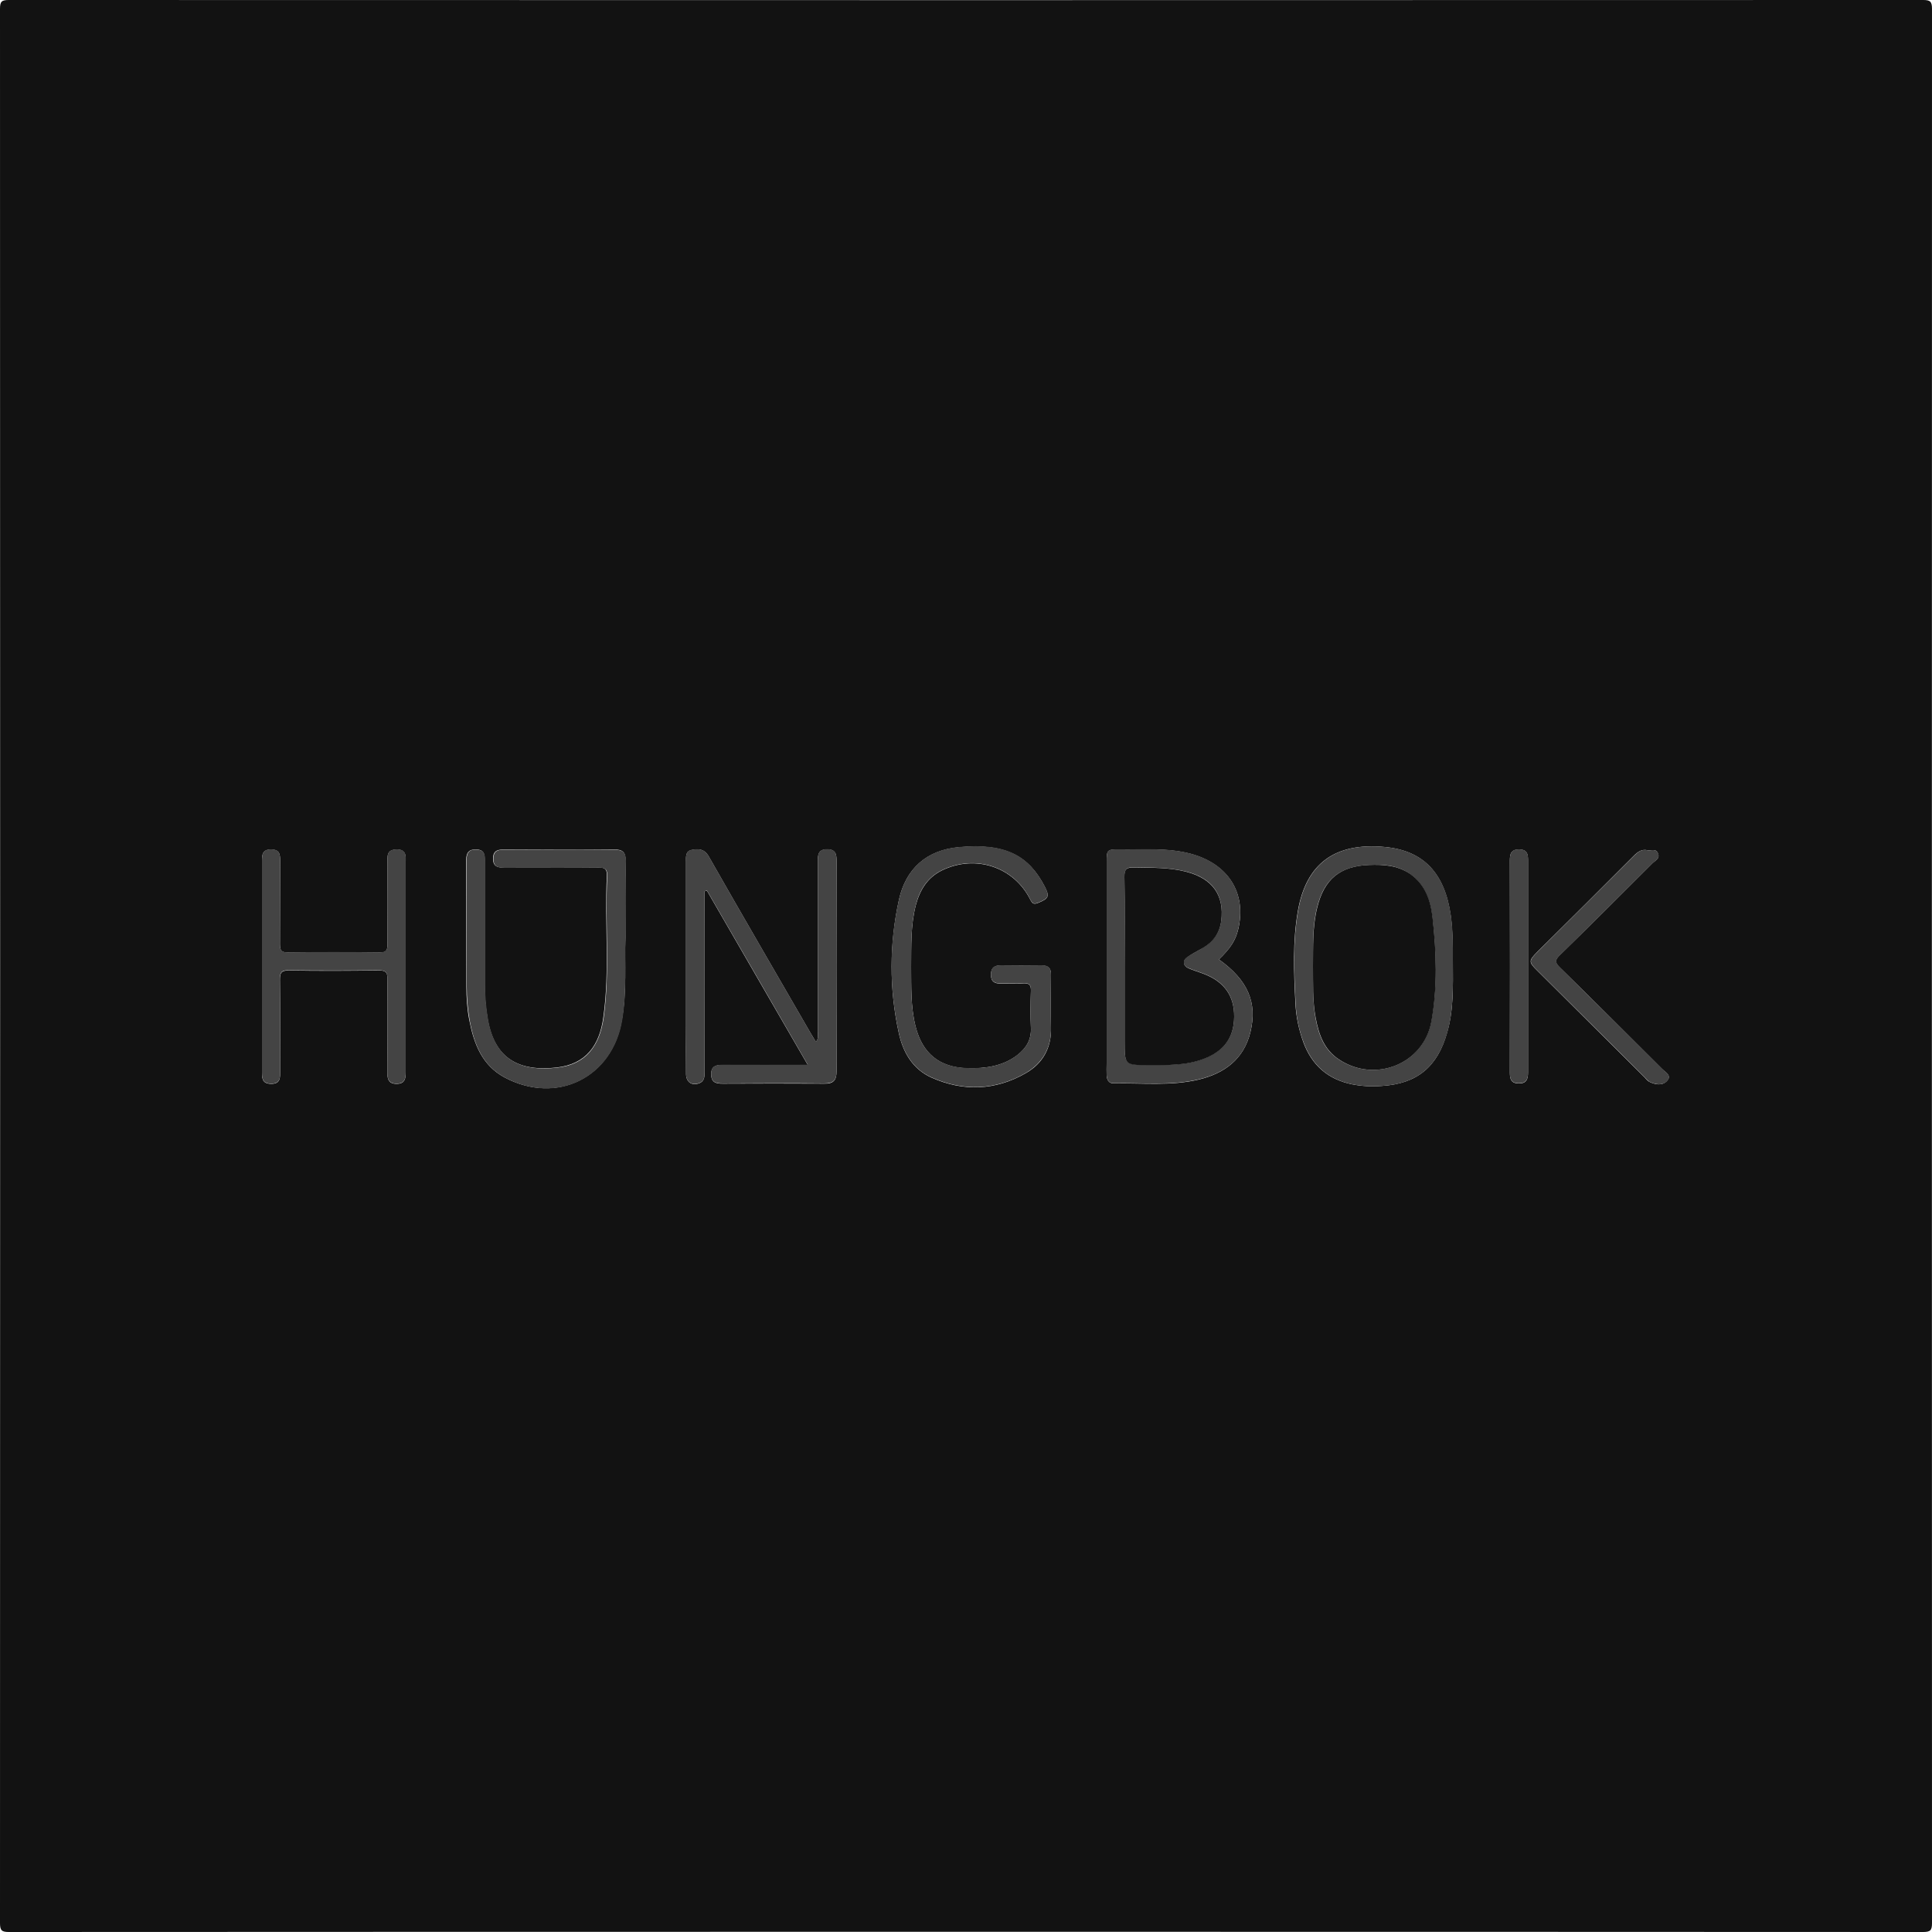<?xml version="1.0" encoding="utf-8"?>
<!-- Generator: Adobe Illustrator 26.0.3, SVG Export Plug-In . SVG Version: 6.00 Build 0)  -->
<svg version="1.1" id="레이어_1" xmlns="http://www.w3.org/2000/svg" xmlns:xlink="http://www.w3.org/1999/xlink" x="0px"
	 y="0px" viewBox="0 0 1000 1000" style="enable-background:new 0 0 1000 1000;" xml:space="preserve">
<style type="text/css">
	.st0{fill:#121212;}
	.st1{fill:#444444;}
</style>
<path class="st0" d="M499.5,999.9c-165,0-329.9,0-494.9,0.1c-3.7,0-4.6-0.8-4.6-4.6C0.1,665.1,0.1,334.9,0,4.6C0,0.8,0.8,0,4.6,0
	c330.3,0.1,660.5,0.1,990.8,0c3.7,0,4.6,0.8,4.6,4.6c-0.1,330.3-0.1,660.5,0,990.8c0,3.7-0.8,4.6-4.6,4.6
	C830.1,999.9,664.8,999.9,499.5,999.9z M364.7,461.3l1.2-0.3c17.3,29.9,34.5,59.7,52.2,90.2c-15.2,0-29.5,0.1-43.8,0
	c-3.6,0-6.3,0.5-6.2,5c0.1,4.2,2.6,4.7,6,4.7c17.5-0.1,35-0.1,52.5,0c4.8,0.1,6.4-1.7,6.4-6.5c-0.1-36.2-0.1-72.3,0-108.5
	c0-3.6-0.3-6.3-4.9-6.3c-4.7,0-4.8,3-4.8,6.4c0,29.3,0,58.7,0,88c0,1.6,0.6,3.5-1,5.3c-1.1-1.9-2.1-3.5-3-5
	c-17.5-30.3-35.1-60.5-52.4-90.9c-2.3-4.1-5.3-4.1-8.7-3.5c-3.6,0.6-3.1,3.7-3.1,6.4c0,28.2,0,56.3,0,84.5c0,8.3-0.1,16.7,0,25
	c0,4.2,2.8,6.2,6.5,5c3-0.9,3.1-3.4,3.1-6c0-29.3-0.1-58.7,0-88L364.7,461.3z M630.9,496.6c6.2-6,8.6-9.9,10-15.6
	c4.4-18.8-5.2-33.9-24.7-39.1c-12.1-3.2-24.5-2-36.8-2.2c-6.3-0.1-6.6,0.2-6.6,6.4c0,34.8,0,69.6,0,104.4c0,2-0.1,4,0,6
	c0.1,2.5,1.1,4.3,3.8,4.3c14.6-0.3,29.4,1.4,43.8-2c13.3-3.2,23.3-10.4,26.8-24.5C650.9,518.9,645.9,507.3,630.9,496.6L630.9,496.6z
	 M323.7,485.6c0-14.8-0.1-27.4,0.1-40.1c0.1-4.3-1.5-5.9-5.9-5.8c-18.8,0.2-37.6,0.1-56.5,0c-3.2,0-6.1,0.1-6.2,4.5
	c-0.1,4.6,2.7,4.9,6.2,4.9c16-0.1,32,0.1,48-0.1c3.8-0.1,4.9,0.9,4.7,4.7c-1.2,24.2,1.6,48.4-1.8,72.7c-2,14.9-9.1,24.3-23.9,26.1
	c-19.5,2.3-32.5-4.3-36-25.2c-1-5.7-1.5-11.6-1.5-17.4c0-21.5,0-43,0-64.5c0-2.9-0.1-5.4-3.9-5.7c-4-0.3-5.7,1.3-5.7,5.4
	c0.1,21.8,0,43.6,0.1,65.5c0,5.8,0.4,11.7,1.5,17.4c2.4,12.3,6.6,23.5,18.5,29.8c26.9,14.1,55.6-0.1,60.5-30
	C324.5,513.1,323.3,498.3,323.7,485.6z M471.6,500.4c0.1-10.7-0.3-21.3,2.4-31.8c2.1-7.9,6-14.4,13.6-18.1
	c17.3-8.4,37.2-1.8,45.7,15.2c1.1,2.1,1.8,2.5,4.1,1.6c5.4-2.2,6-3.3,3.3-8.5c-8.1-15.5-19.7-22.5-44.3-20.3
	c-16.8,1.5-27.5,11.1-31.1,27.2c-5,22.7-5.1,46.2-0.1,68.9c2.1,9.9,7.1,18.7,16.8,23.1c16.5,7.4,33.2,6.8,48.9-2.2
	c8.8-5,13.4-13.1,13.1-23.7c-0.3-9-0.1-18,0-27c0.1-3.6-1.3-5.1-5-5.1c-7,0.1-14,0.1-21,0c-3.2,0-5,1.1-5.1,4.6
	c-0.1,3.8,1.9,4.9,5.3,4.8c3.8-0.1,7.7,0.2,11.5-0.1c3.2-0.2,4,1,3.9,4c-0.2,6.3-0.3,12.7,0,19c0.3,6.1-2.4,10.5-7,14.1
	c-7.7,5.9-16.7,7-26,6.8c-14.4-0.4-23.2-7.7-26.7-21.6C471.3,521,471.7,510.7,471.6,500.4z M752,496.6c-0.1-5.1,0.1-13.9-1.1-22.7
	c-3.1-21.8-13.9-33.6-34.1-35.5c-26.3-2.5-40.8,9-45,33c-2.8,15.9-2.1,31.9-1.3,47.8c0.3,7,1.8,13.9,4.2,20.5
	c4.4,11.7,12.6,18.9,24.9,21.5c5.1,1,10.2,1.3,15.4,0.9c18.4-1.1,29-9.8,34-27.6C752.3,523.3,752.1,511.8,752,496.6L752,496.6z
	 M210,500.4c0-18,0-36,0-54c0-3.5,0.3-6.8-4.8-6.7c-5.3,0.1-4.6,3.7-4.6,7c0,14-0.1,28,0,42c0,3.1-0.7,4.4-4.1,4.3
	c-15.8-0.2-31.6-0.2-47.5,0c-3.5,0-4.1-1.2-4.1-4.3c0.1-14.3,0-28.7,0.1-43c0-3.3-0.1-5.9-4.5-6c-4.7-0.1-4.9,2.6-4.9,6.2
	c0.1,36.2,0.1,72.3,0,108.5c0,3.3-0.2,6.5,4.6,6.6c5.1,0.1,4.8-3.3,4.8-6.8c0-15.7,0.1-31.3-0.1-47c0-3.5,0.5-4.9,4.5-4.9
	c15.5,0.3,31,0.2,46.5,0c3.8-0.1,4.8,1.1,4.7,4.8c-0.2,16,0,32-0.1,48c0,3.5,0.6,5.9,4.8,5.9c4.2,0,4.7-2.6,4.7-6
	C210,536.7,210,518.5,210,500.4z M852.9,440.1c-3.2-0.8-5.3,0.9-7.4,3c-16.5,16.5-33,33-49.6,49.4c-4.8,4.8-4.8,5.4-0.1,10
	c18.5,18.4,37.1,36.9,55.6,55.3c0.6,0.8,1.3,1.5,2.2,2.1c3.1,1.5,6.6,2.2,9.1-0.3c2.9-2.9-0.7-4.6-2.4-6.3
	c-17.6-17.5-35.1-35.1-52.9-52.5c-2.7-2.6-2.7-3.9,0-6.5c16.1-15.7,32-31.6,47.9-47.5c1.4-1.4,4.1-2.4,2.8-5.2
	C857.1,439.1,854.7,440.3,852.9,440.1L852.9,440.1z M790.9,500.1c0-18.3,0-36.6,0-54.9c0-3.3-0.6-5.5-4.5-5.5
	c-4.2-0.1-4.9,2.1-4.9,5.7c0.1,36.6,0.1,73.2,0,109.8c0,3.3,0.6,5.5,4.5,5.6c4.1,0.1,4.9-2.2,4.9-5.7
	C790.9,536.8,790.9,518.5,790.9,500.1L790.9,500.1z"/>
<path class="st1" d="M364.7,461.3v5.4c0,29.3,0,58.7,0,88c0,2.7-0.1,5.1-3.1,6c-3.8,1.2-6.5-0.8-6.5-5c-0.1-8.3,0-16.7,0-25
	c0-28.2,0-56.3,0-84.5c0-2.7-0.5-5.8,3.1-6.4c3.4-0.6,6.4-0.5,8.7,3.5c17.3,30.4,34.9,60.6,52.4,90.9c0.9,1.6,1.8,3.1,3,5
	c1.6-1.8,1-3.7,1-5.3c0-29.3,0-58.7,0-88c0-3.4,0.1-6.4,4.8-6.4c4.6,0,4.9,2.7,4.9,6.3c-0.1,36.2,0,72.3,0,108.5
	c0,4.7-1.5,6.5-6.4,6.5c-17.5-0.2-35-0.1-52.5,0c-3.4,0-5.9-0.5-6-4.7c-0.1-4.5,2.6-5,6.2-5c14.3,0.1,28.6,0,43.8,0
	c-17.6-30.5-34.9-60.3-52.2-90.2L364.7,461.3z"/>
<path class="st1" d="M630.9,496.6c15,10.7,20,22.3,16.3,37.6c-3.4,14.1-13.4,21.3-26.8,24.5c-14.4,3.4-29.2,1.7-43.8,2
	c-2.7,0.1-3.7-1.8-3.8-4.3c-0.1-2,0-4,0-6c0-34.8,0-69.6,0-104.4c0-6.2,0.2-6.5,6.6-6.4c12.3,0.2,24.6-1,36.8,2.2
	c19.5,5.1,29.1,20.3,24.7,39.1C639.5,486.7,637.1,490.6,630.9,496.6z M582.1,500.3v38.4c0,12.4,0,12.4,12.3,12.5
	c9.6,0,19.3,0.3,28.6-3.2c10.5-4,15.7-11,15.8-21.8c0.1-10.7-5-18-15.4-22.1c-2.8-1.1-5.7-1.9-8.4-3.1c-2.8-1.2-3-4-0.5-5.7
	c2.6-1.7,5.5-3.1,8.2-4.8c5.3-3.2,8.6-7.7,9.4-13.9c1.7-13.3-4.4-22-18.2-25.5c-8.8-2.2-17.8-2-26.8-2.2c-3.8-0.1-5.1,0.8-5.1,4.9
	C582.3,469.3,582.1,484.8,582.1,500.3L582.1,500.3z"/>
<path class="st1" d="M323.7,485.6c-0.4,12.7,0.8,27.5-1.6,42.3c-4.9,29.8-33.6,44.1-60.5,30c-12-6.3-16.2-17.5-18.5-29.8
	c-1-5.7-1.5-11.6-1.5-17.4c-0.1-21.8,0-43.6-0.1-65.5c0-4.2,1.6-5.8,5.7-5.4c3.7,0.3,3.9,2.8,3.9,5.7c0,21.5,0,43,0,64.5
	c0,5.8,0.5,11.7,1.5,17.4c3.5,20.9,16.5,27.5,36,25.2c14.7-1.7,21.8-11.2,23.9-26.1c3.3-24.2,0.6-48.5,1.8-72.7
	c0.2-3.8-0.9-4.8-4.7-4.7c-16,0.2-32,0-48,0.1c-3.6,0-6.3-0.4-6.2-4.9c0.1-4.4,2.9-4.5,6.2-4.5c18.8,0.1,37.6,0.1,56.5,0
	c4.3,0,5.9,1.5,5.9,5.8C323.5,458.2,323.7,470.8,323.7,485.6z"/>
<path class="st1" d="M471.6,500.4c0.1,10.3-0.3,20.7,2.3,30.8c3.5,14,12.3,21.2,26.7,21.6c9.3,0.3,18.3-0.8,26-6.8
	c4.6-3.6,7.3-7.9,7-14.1c-0.3-6.3-0.2-12.7,0-19c0.1-3-0.7-4.2-3.9-4c-3.8,0.3-7.7,0-11.5,0.1c-3.4,0.1-5.4-1-5.3-4.8
	c0.1-3.5,1.8-4.6,5.1-4.6c7,0.1,14,0.1,21,0c3.7-0.1,5.1,1.4,5,5.1c-0.1,9-0.2,18,0,27c0.3,10.6-4.4,18.6-13.1,23.7
	c-15.7,9-32.4,9.6-48.9,2.2c-9.6-4.3-14.7-13.2-16.8-23.1c-5-22.7-5-46.2,0.1-68.9c3.6-16.1,14.3-25.7,31.1-27.2
	c24.6-2.3,36.2,4.7,44.3,20.3c2.7,5.2,2.1,6.3-3.3,8.5c-2.3,0.9-3,0.5-4.1-1.6c-8.5-17-28.4-23.6-45.7-15.2
	c-7.6,3.7-11.6,10.2-13.6,18.1C471.3,479,471.7,489.7,471.6,500.4z"/>
<path class="st1" d="M752,496.6c0.1,15.2,0.3,26.7-2.9,37.9c-5.1,17.8-15.7,26.5-34,27.6c-5.2,0.4-10.3,0.1-15.4-0.9
	c-12.3-2.6-20.5-9.8-24.9-21.5c-2.5-6.6-3.9-13.5-4.2-20.5c-0.8-16-1.5-32,1.3-47.8c4.2-24,18.7-35.5,45-33
	c20.2,1.9,31,13.7,34.1,35.5C752.2,482.7,752,491.5,752,496.6z M679.6,500c0.1,9-0.3,18,1.3,26.9c1.6,8.6,4.3,16.4,12.1,21.5
	c18.8,12.4,43.8,2.3,47.8-19.7c3.2-17.8,2.7-35.8,0.6-53.7c-1-8.9-3.8-17.3-11.8-22.8c-6.4-4.4-13.7-4.9-21.1-4.5
	c-15.1,0.7-23.2,7.4-26.8,22C679.2,479.7,679.7,489.8,679.6,500z"/>
<path class="st1" d="M210,500.4c0,18.2,0,36.3,0,54.5c0,3.4-0.5,6-4.7,6c-4.2,0-4.8-2.4-4.8-5.9c0.1-16-0.1-32,0.1-48
	c0-3.7-0.9-4.8-4.7-4.8c-15.5,0.2-31,0.2-46.5,0c-4-0.1-4.6,1.4-4.5,4.9c0.2,15.7,0.1,31.3,0.1,47c0,3.5,0.3,6.9-4.8,6.8
	c-4.7-0.1-4.6-3.2-4.6-6.6c0-36.2,0-72.3,0-108.5c0-3.5,0.2-6.3,4.9-6.2c4.4,0.1,4.5,2.8,4.5,6c-0.1,14.3,0,28.7-0.1,43
	c0,3.1,0.6,4.3,4.1,4.3c15.8-0.2,31.6-0.2,47.5,0c3.5,0,4.1-1.3,4.1-4.3c-0.1-14-0.1-28,0-42c0-3.3-0.7-6.9,4.6-7
	c5.2-0.1,4.9,3.2,4.8,6.7C210,464.4,210,482.4,210,500.4z"/>
<path class="st1" d="M852.9,440.1c1.8,0.2,4.2-1,5.3,1.5c1.2,2.8-1.4,3.8-2.8,5.2c-15.9,15.9-31.8,31.8-47.9,47.5
	c-2.7,2.6-2.6,3.9,0,6.5c17.7,17.4,35.3,34.9,52.9,52.5c1.7,1.7,5.3,3.4,2.4,6.3c-2.5,2.5-6.1,1.7-9.1,0.3c-0.8-0.6-1.6-1.3-2.2-2.1
	c-18.5-18.4-37.1-36.9-55.6-55.3c-4.7-4.6-4.7-5.2,0.1-10c16.5-16.4,33.1-32.9,49.6-49.4C847.7,441,849.7,439.3,852.9,440.1z"/>
<path class="st1" d="M790.9,500.1c0,18.3,0,36.6,0,54.9c0,3.5-0.8,5.8-4.9,5.7c-3.9-0.1-4.5-2.3-4.5-5.6c0-36.6,0-73.2,0-109.8
	c0-3.5,0.7-5.8,4.9-5.7c3.9,0.1,4.6,2.3,4.5,5.5C790.9,463.5,790.9,481.8,790.9,500.1z"/>
<path class="st0" d="M582.1,500.3c0-15.5,0.2-31-0.1-46.4c-0.1-4.1,1.2-5,5.1-4.9c9,0.2,18-0.1,26.8,2.2
	c13.7,3.5,19.9,12.2,18.2,25.5c-0.8,6.2-4.1,10.8-9.4,13.9c-2.7,1.6-5.6,3-8.2,4.8c-2.5,1.7-2.2,4.5,0.5,5.7c2.7,1.2,5.6,2,8.4,3.1
	c10.4,4.1,15.5,11.4,15.4,22.1c-0.1,10.7-5.2,17.8-15.8,21.8c-9.3,3.5-18.9,3.2-28.6,3.2c-12.3,0-12.3,0-12.3-12.5L582.1,500.3z"/>
<path class="st0" d="M679.6,500c0.1-10.1-0.3-20.3,2.2-30.3c3.6-14.6,11.7-21.4,26.8-22c7.4-0.3,14.7,0.2,21.1,4.5
	c8,5.5,10.8,13.8,11.8,22.8c2,17.9,2.6,35.9-0.6,53.7c-4,22-29.1,32.1-47.8,19.7c-7.8-5.1-10.5-13-12.1-21.5
	C679.3,518,679.7,509,679.6,500z"/>
</svg>
